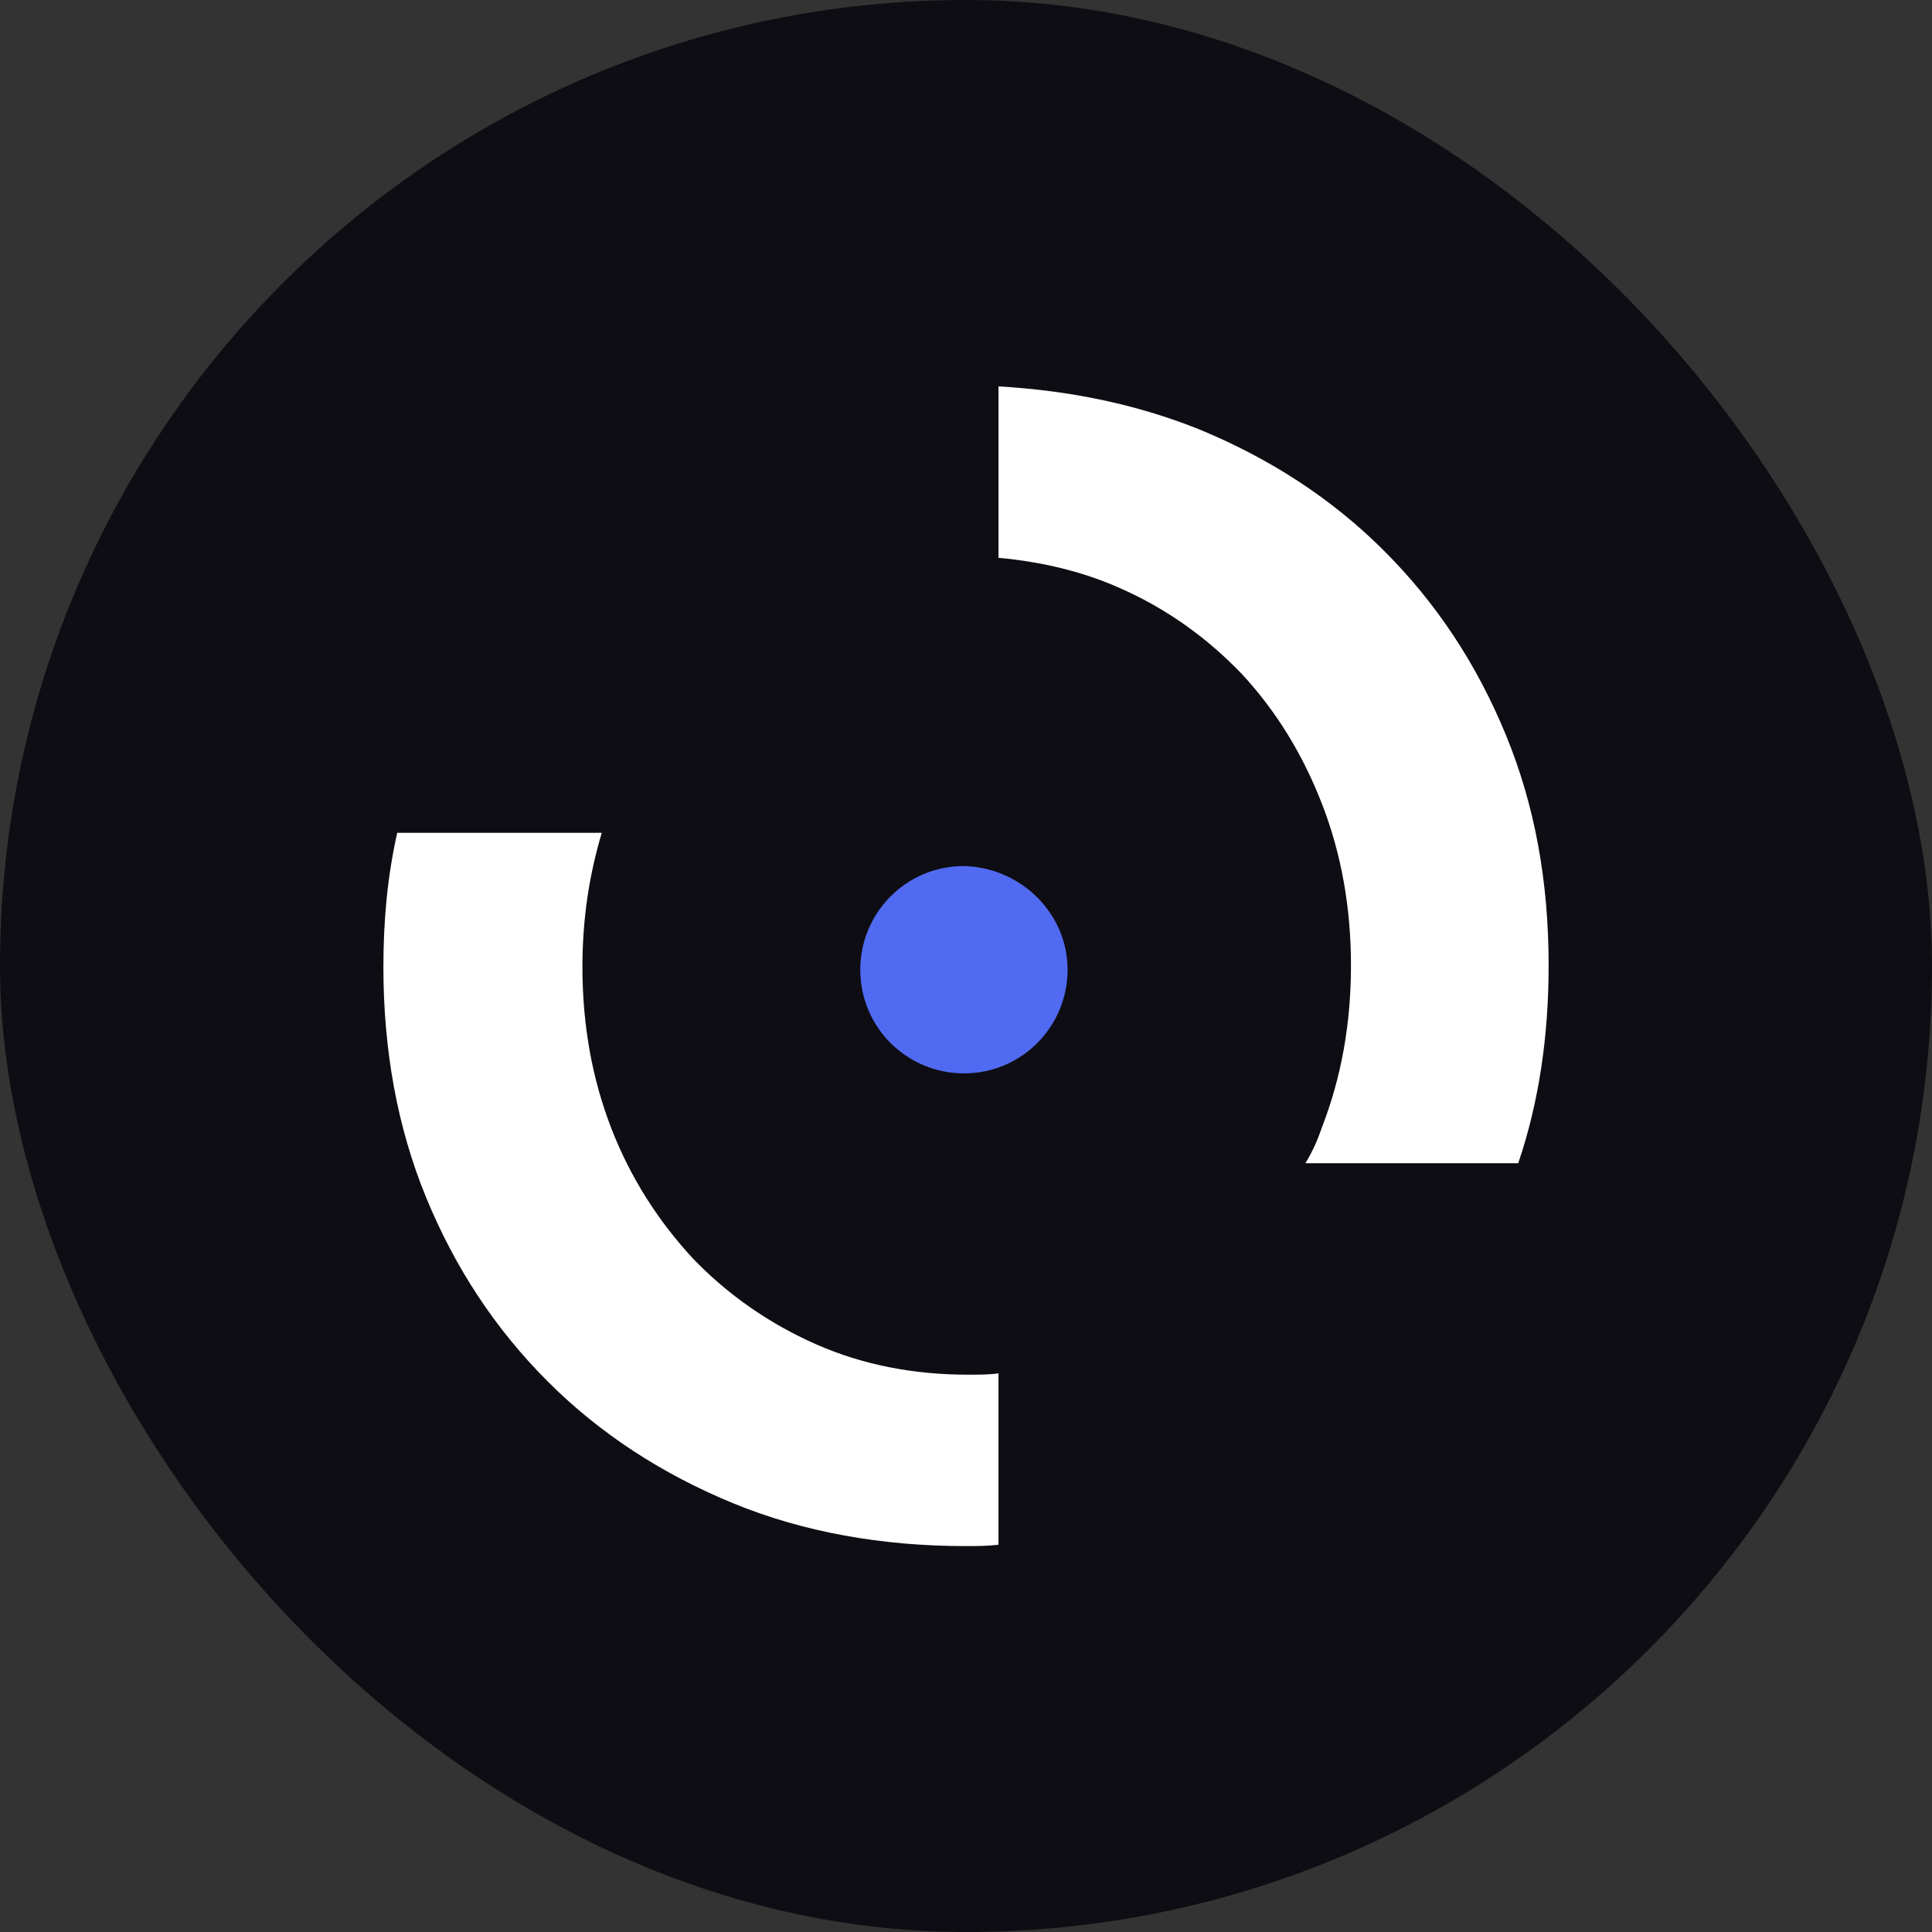 <svg width="88" height="88" viewBox="0 0 88 88" fill="none" xmlns="http://www.w3.org/2000/svg">
<rect x="0" y="0" width="88" height="88" fill="#333333" stroke="none"/>
<rect width="88" height="88" rx="44" fill="#0D0D13"/>
<path d="M44.095 62.615C41.639 62.615 39.31 62.175 37.169 61.23C35.029 60.286 33.14 58.964 31.566 57.327C29.992 55.627 28.733 53.675 27.851 51.409C26.97 49.142 26.529 46.687 26.529 44.043C26.529 41.839 26.844 39.824 27.41 37.935H18.093C17.652 39.887 17.463 41.902 17.463 44.043C17.463 47.82 18.093 51.346 19.415 54.557C20.737 57.768 22.563 60.538 24.955 62.93C27.348 65.323 30.181 67.149 33.392 68.471C36.602 69.793 40.191 70.422 43.969 70.422C44.472 70.422 44.976 70.422 45.48 70.359V62.553C45.102 62.615 44.598 62.615 44.095 62.615Z" fill="white"/>
<path d="M51.021 26.792C53.161 27.736 54.987 29.058 56.561 30.695C58.135 32.395 59.331 34.347 60.213 36.613C61.094 38.88 61.535 41.335 61.535 43.98C61.535 46.624 61.094 49.079 60.213 51.346C60.024 51.912 59.772 52.479 59.457 52.983H69.153C70.097 50.212 70.538 47.19 70.538 43.98C70.538 40.139 69.909 36.676 68.586 33.465C67.264 30.254 65.439 27.484 63.046 25.092C60.654 22.699 57.82 20.873 54.609 19.551C51.776 18.418 48.754 17.788 45.48 17.6V25.407C47.495 25.595 49.321 26.036 51.021 26.792Z" fill="white"/>
<path d="M48.627 44.169C48.627 46.751 46.55 48.891 43.906 48.891C41.324 48.891 39.184 46.813 39.184 44.169C39.184 41.588 41.261 39.447 43.906 39.447C46.487 39.51 48.627 41.588 48.627 44.169Z" fill="#516AF2"/>
</svg>
